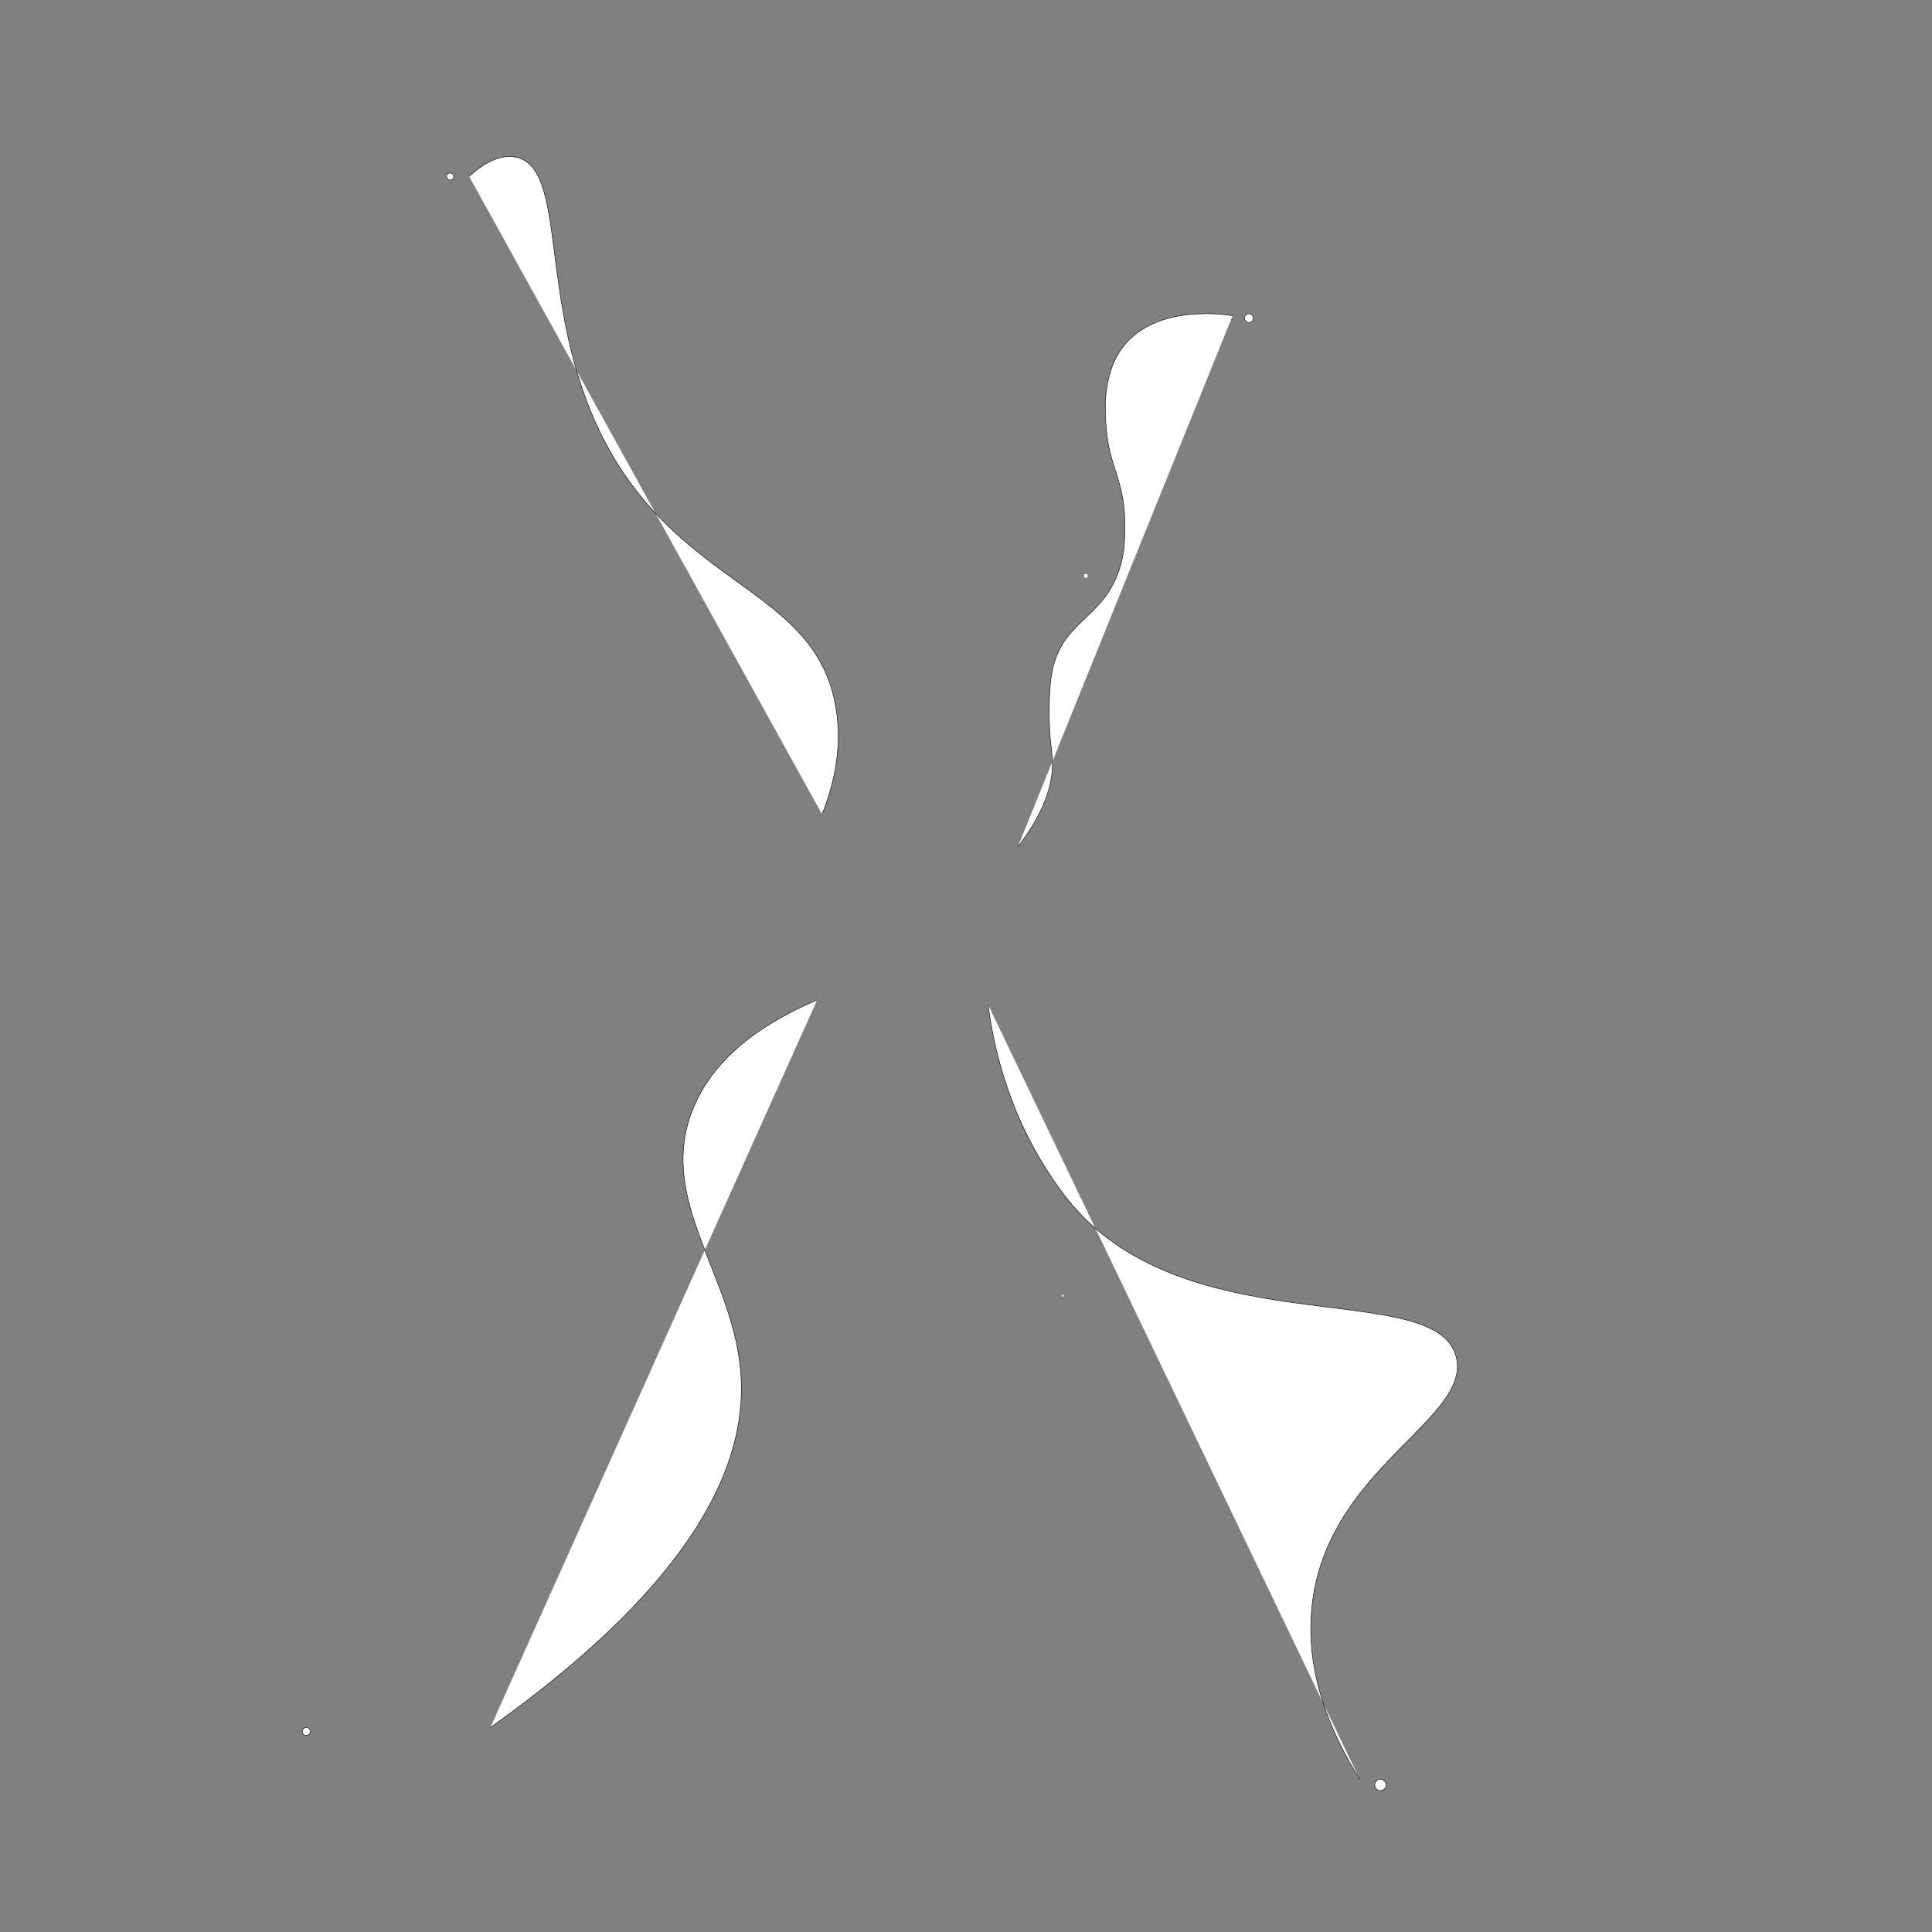 <?xml version="1.0" encoding="utf-8"?>
<!-- Generator: Adobe Illustrator 23.0.2, SVG Export Plug-In . SVG Version: 6.00 Build 0)  -->
<svg version="1.1" xmlns="http://www.w3.org/2000/svg" xmlns:xlink="http://www.w3.org/1999/xlink" x="0px" y="0px"
	 viewBox="0 0 4000 4000" style="enable-background:new 0 0 4000 4000;" xml:space="preserve">
<rect x="0" y="0" width="4000" height="4000" fill="#808080" stroke="none"/>
<style type="text/css">
	.st0{fill:none;}
	.st1{fill:#FFFFFF;}
	.st2{fill:#FFFFFF;stroke:#000000;stroke-miterlimit:10;}
</style>
<g id="Layer_1">
	<g>
		
			<rect x="2201.5" y="1189.3" transform="matrix(0.242 -0.97 0.97 0.242 514.66 3040.433)" class="st0" width="3.2" height="3.2"/>
	</g>
	<g>
		
			<rect x="2198.5" y="2680.3" transform="matrix(0.906 -0.423 0.423 0.906 -927.28 1181.08)" class="st0" width="3.2" height="3.2"/>
	</g>
	<g>
		
			<rect x="1588.6" y="1151.9" transform="matrix(0.961 -0.276 0.276 0.961 -256.337 482.99)" class="st0" width="3.2" height="3.2"/>
	</g>
	<rect x="2198" y="2681.1" class="st1" width="4.2" height="2.9"/>
	<rect x="2244.5" y="1188.9" class="st1" width="7.1" height="7.1"/>
	<path class="st2" d="M2107.4,1753.2c63.7-82.5,74.3-143.5,71.2-185.1c-1.4-18.2-6.3-44.4-6.3-88.6c0-26.5-0.1-65.1,7.9-98.1
		c23.8-98.3,108-103.2,139.2-208.8c8.7-29.6,9.1-52.8,9.5-80.7c1.4-92.8-30.7-121.6-38-199.4c-3.2-34.1-11.1-118.1,36.4-177.2
		c68.7-85.4,209.3-64.2,224.7-61.7"/>
</g>
<g id="Layer_2">
	<path class="st2" d="M1691.8,2070.4c-94,39.7-213.3,109.3-259.6,231.8c-70.9,187.7,89.4,341.1,102,547
		c10.5,172.3-80.4,415-519.1,727.7"/>
</g>
<g id="Layer_3">
	<path class="st2" d="M2045.7,2080.1c12.3,95,47.2,248.4,157.6,394c239.8,316.3,766.3,168.6,811.2,333.7
		c34.8,128.2-258.4,227.1-296.7,505.2c-20.4,148.7,41.3,281.3,97.3,370.8"/>
</g>
<g id="Layer_4">
	<path class="st2" d="M1701.9,1685.8c19.4-47.9,44.2-128.3,28.8-220.4c-39.2-235.8-290.2-244.3-453.2-506.8
		c-176.2-283.6-91.8-609.7-209.8-633.3c-35.8-7.2-71.5,17.4-96.4,39.9"/>
</g>
<g id="Layer_5">
	<circle class="st2" cx="2857.9" cy="3695.6" r="11.7"/>
</g>
<g id="Layer_6">
	<circle class="st2" cx="2585.7" cy="658.6" r="9.1"/>
</g>
<g id="Layer_7">
	<circle class="st2" cx="932" cy="365.5" r="7.3"/>
</g>
<g id="Layer_8">
	<circle class="st2" cx="634.1" cy="3584.9" r="8.1"/>
</g>
</svg>
